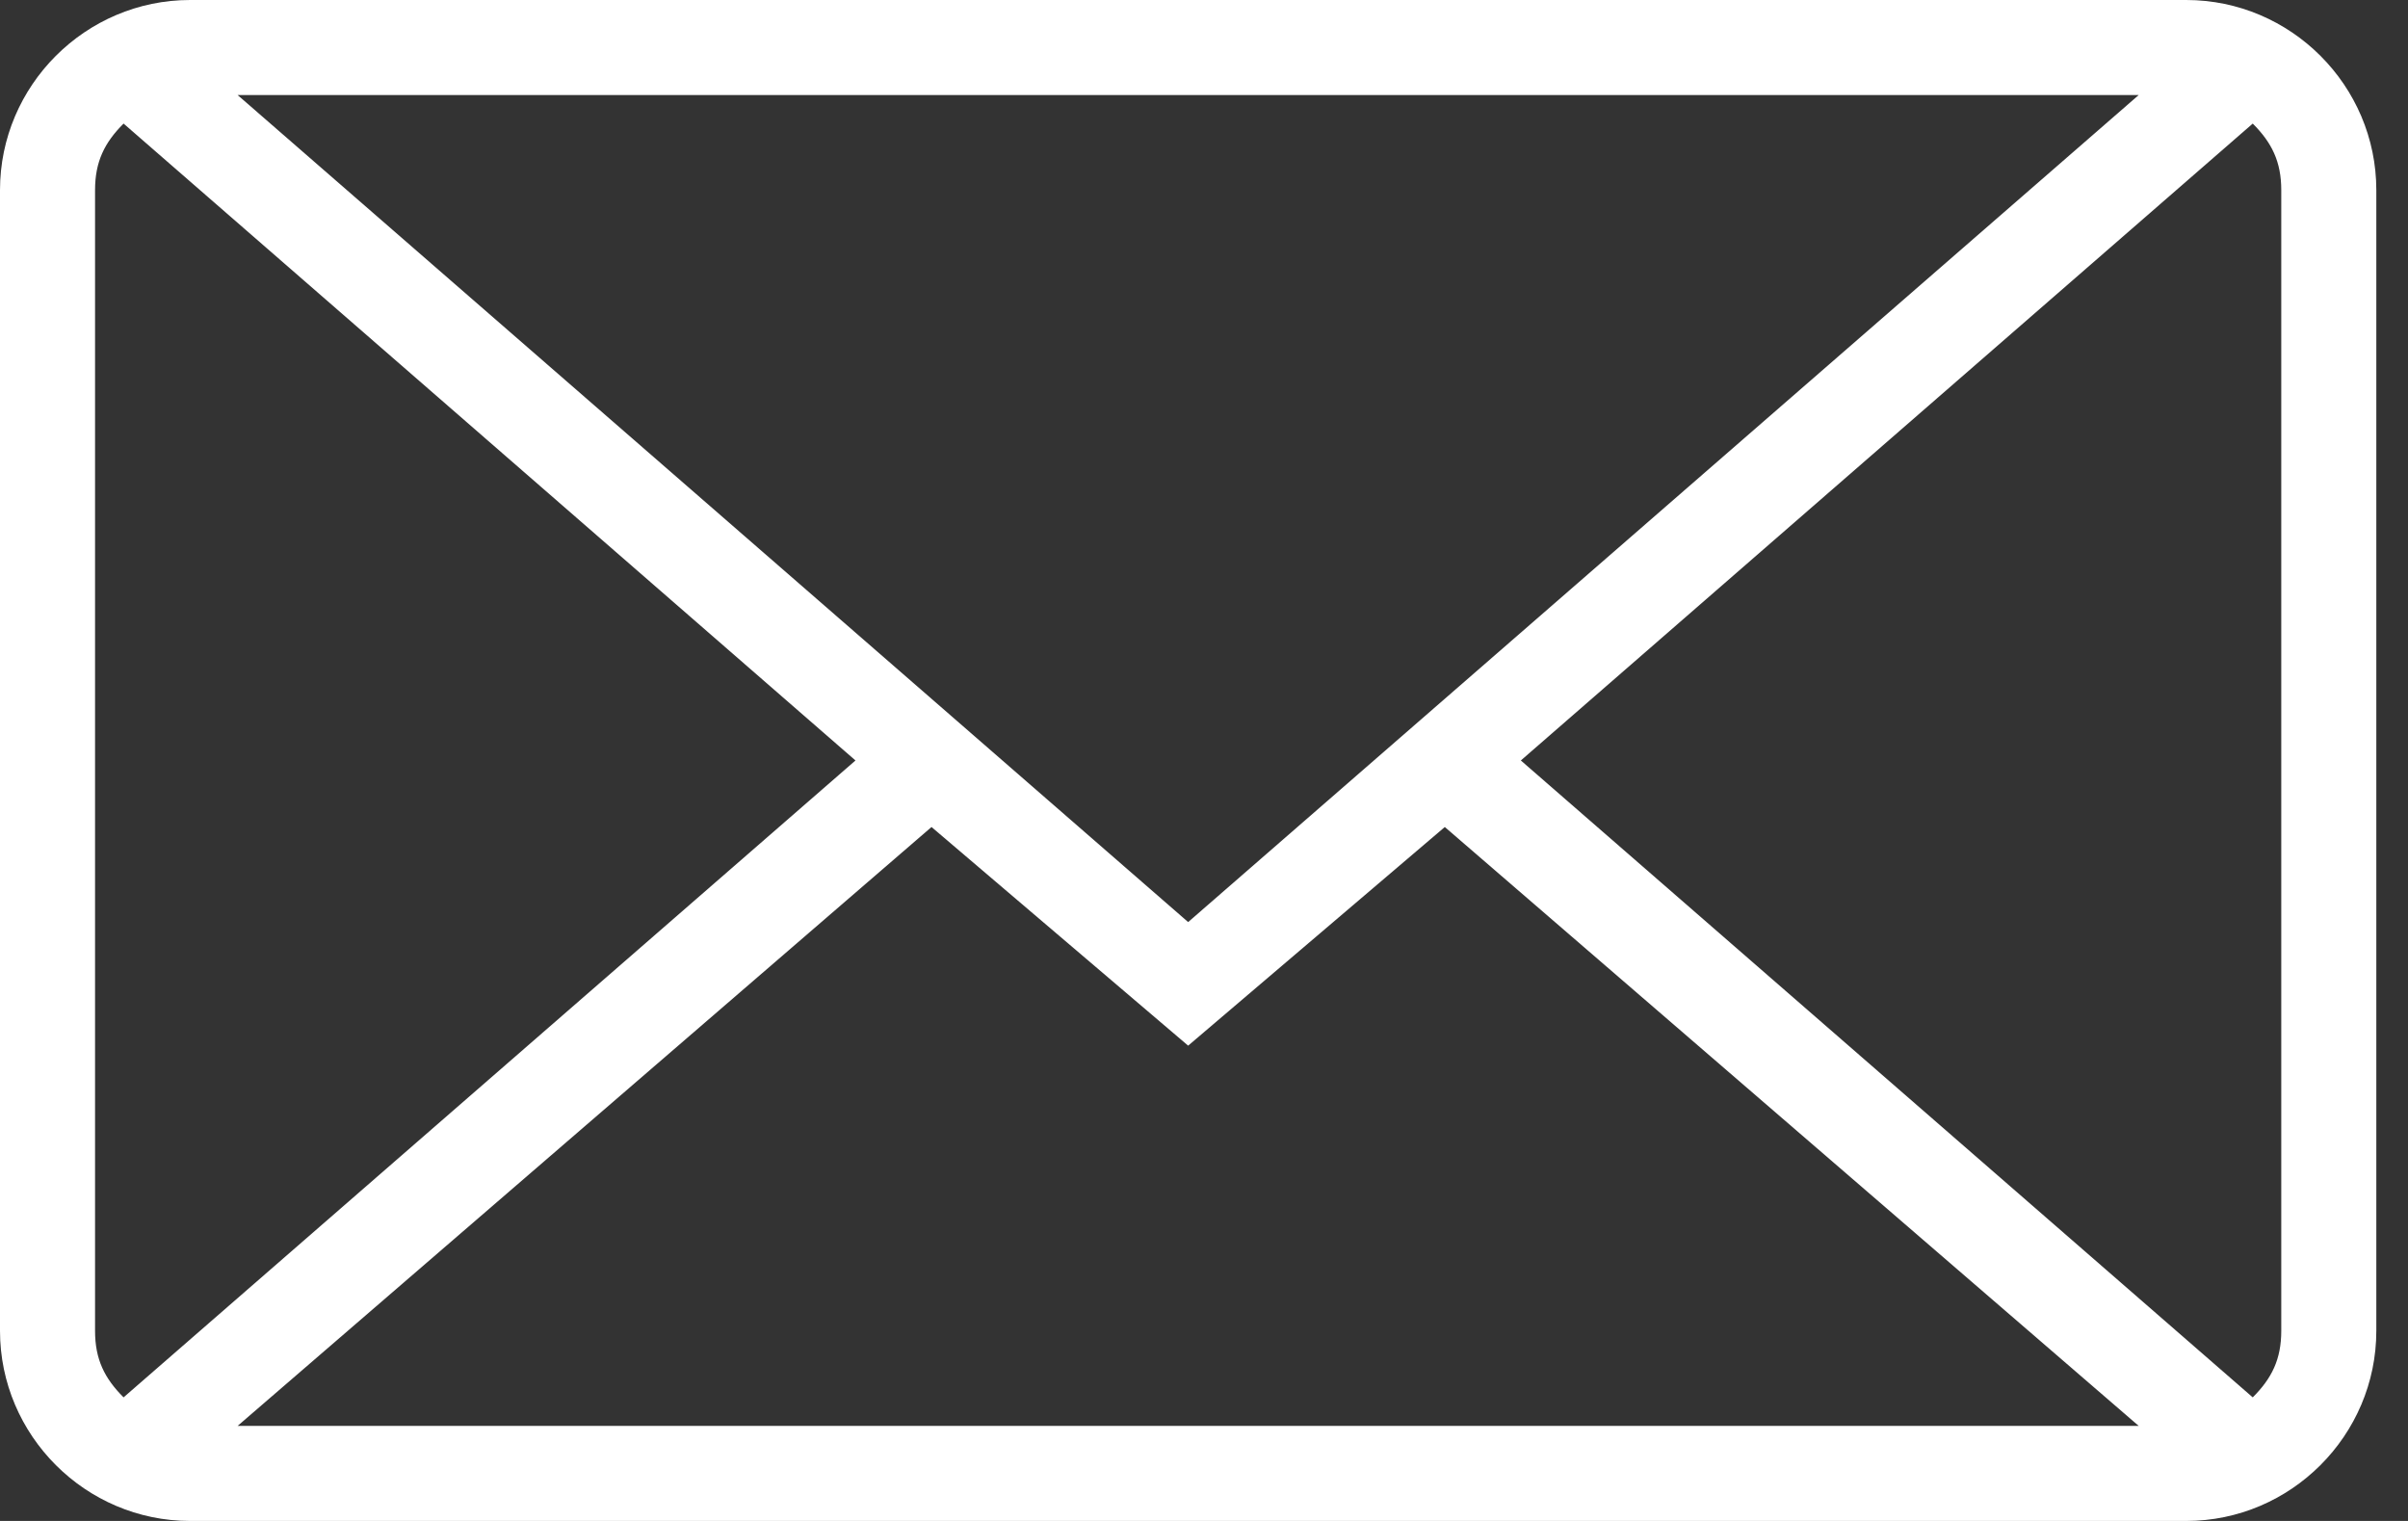 <svg width="38" height="24" viewBox="0 0 38 24" fill="none" xmlns="http://www.w3.org/2000/svg">
<rect x="0" y="0" width="38" height="24" fill="#333333" stroke="none"/>
<path d="M34.5 0H3C1.35 0 0 1.35 0 3V21C0 22.65 1.35 24 3 24H34.5C36.15 24 37.5 22.65 37.5 21V3C37.5 1.35 36.15 0 34.5 0ZM33.75 1.5L18.75 14.55L3.75 1.5H33.75ZM1.95 22.05C1.65 21.75 1.5 21.45 1.5 21V3C1.5 2.55 1.65 2.25 1.95 1.95L13.5 12L1.95 22.05ZM3.75 22.5L14.7 13.05L18.75 16.5L22.8 13.05L33.75 22.5H3.75V22.5ZM36 21C36 21.45 35.85 21.75 35.55 22.05L24 12L35.55 1.95C35.85 2.25 36 2.55 36 3V21Z" fill="white"/>
</svg>
